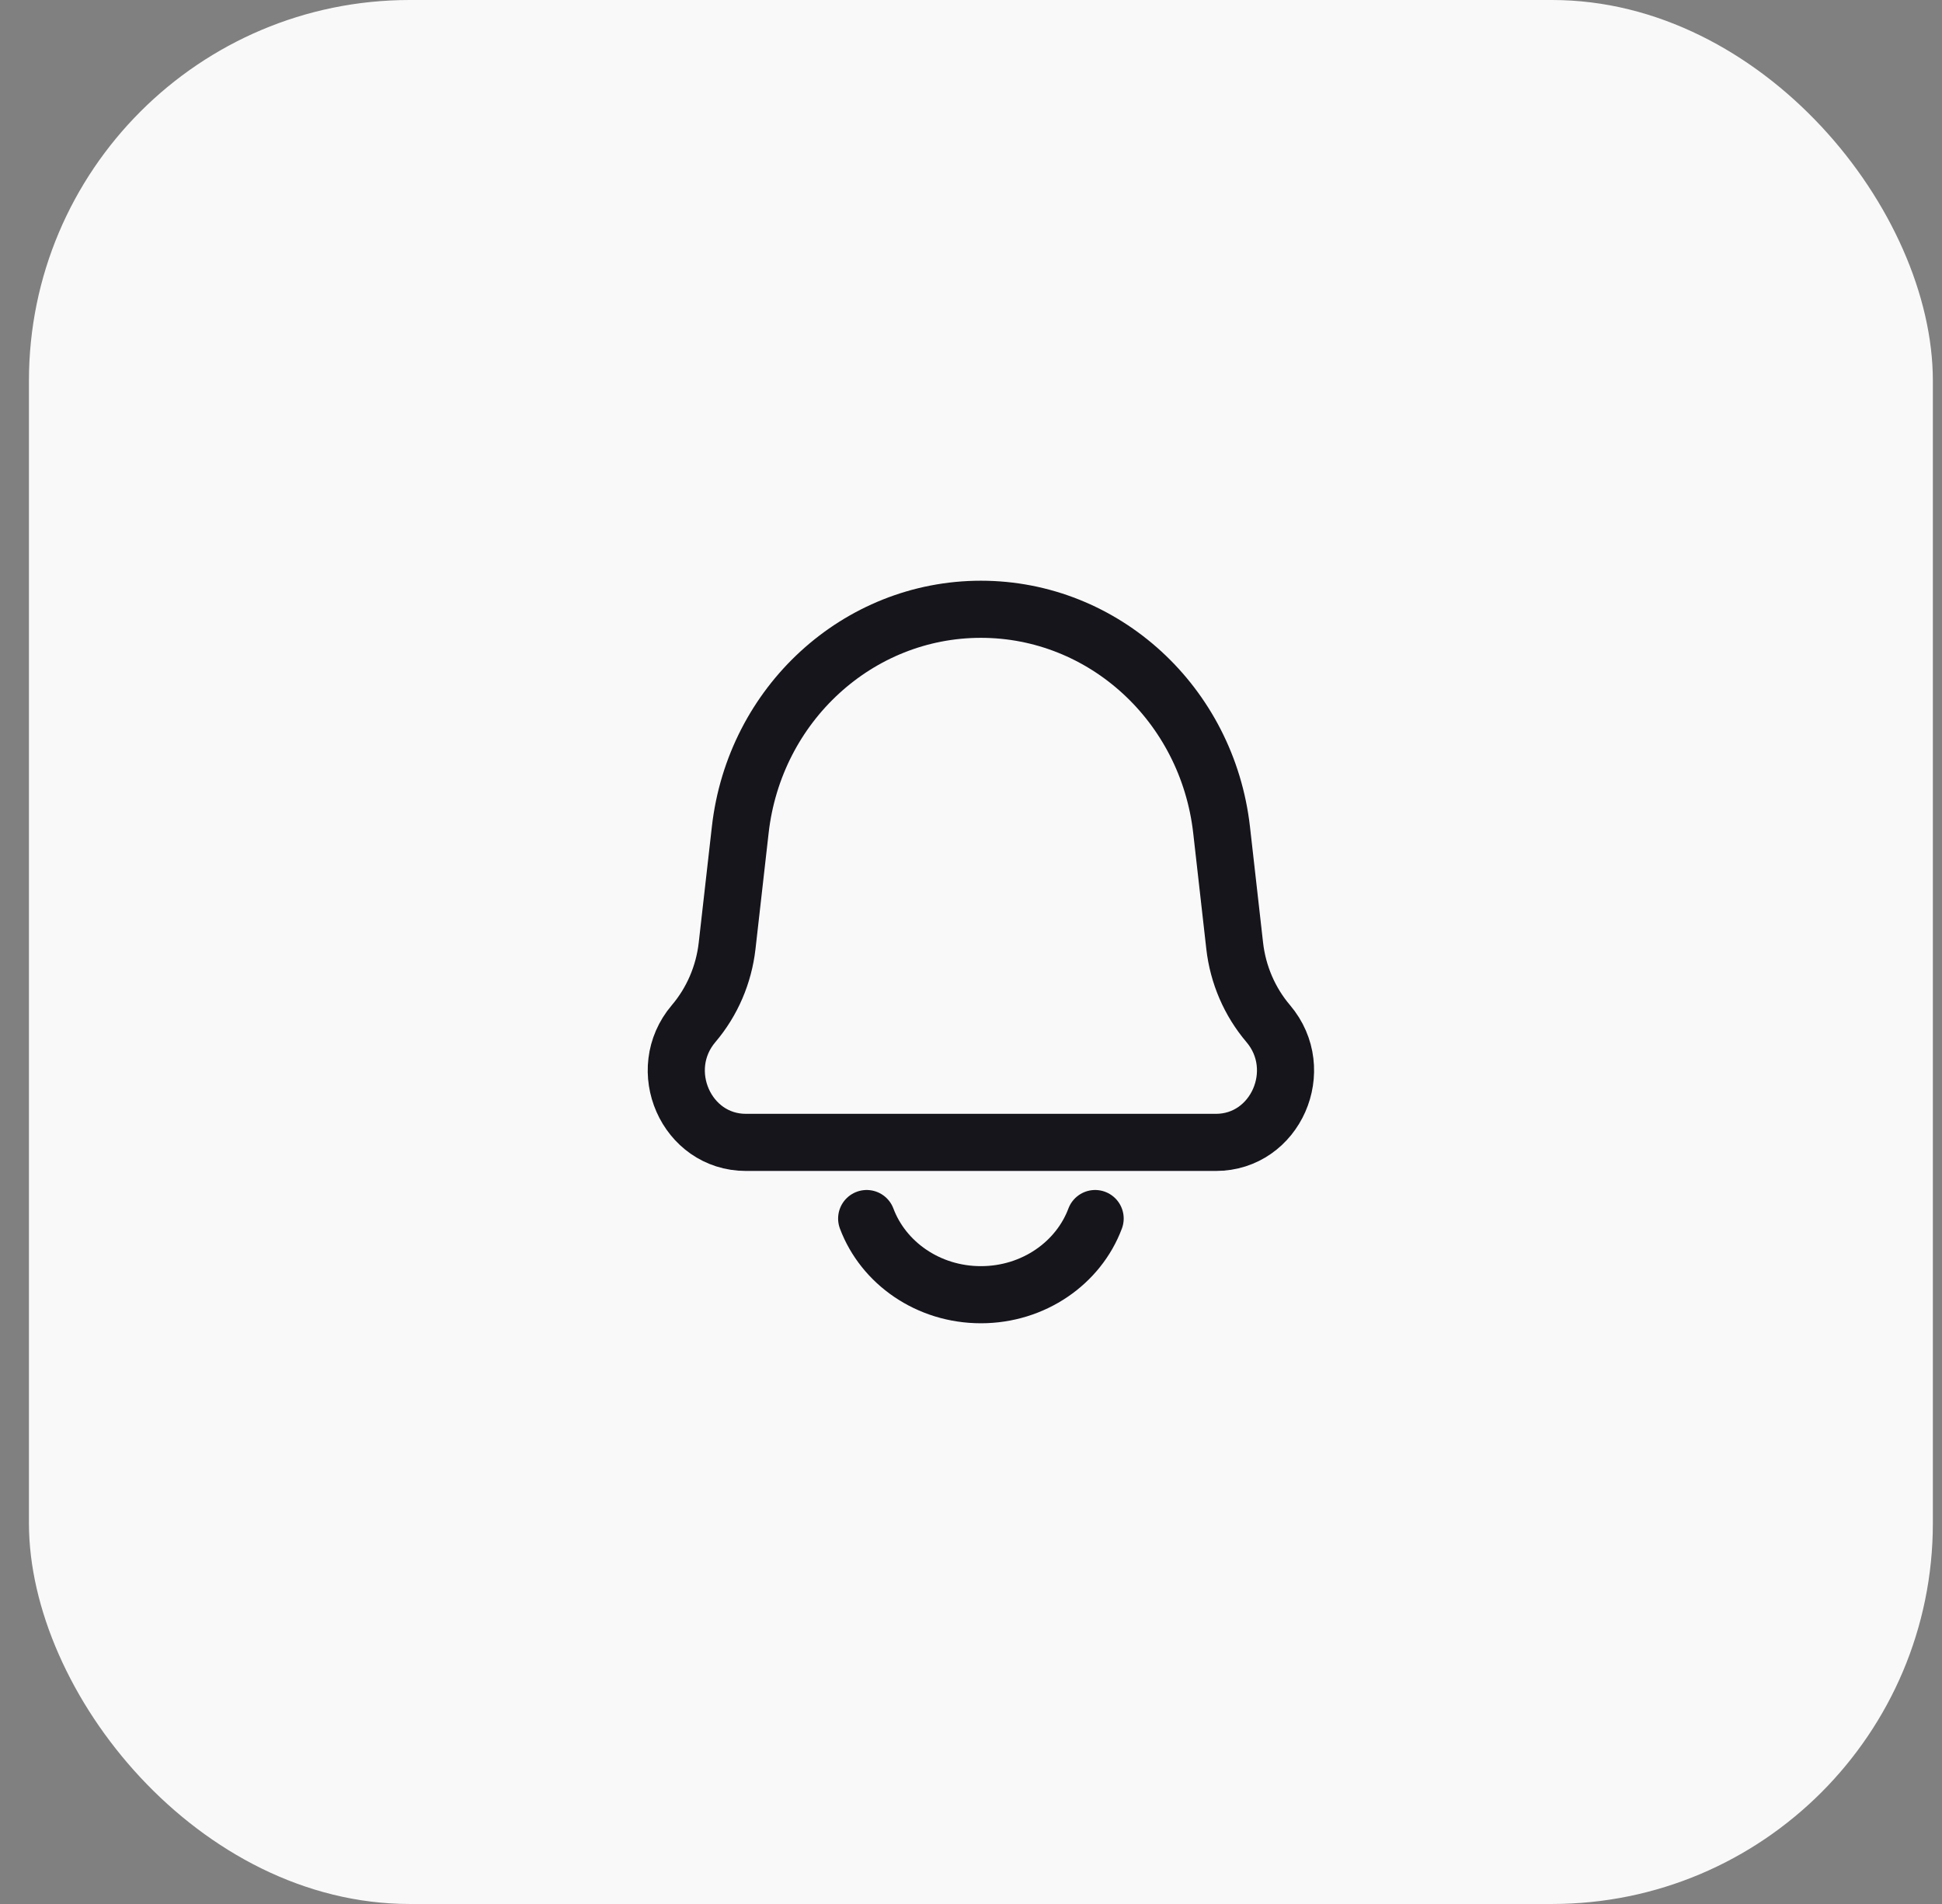 <svg width="51" height="50" viewBox="0 0 51 50" fill="none" xmlns="http://www.w3.org/2000/svg">
<rect x="0" y="0" width="51" height="50" fill="#808080" stroke="none"/>
<rect x="0.76" width="50" height="50" rx="10" fill="#F9F9F9"/>
<path d="M19.44 21.794C19.814 18.491 22.531 16 25.76 16C28.989 16 31.706 18.491 32.081 21.794L32.425 24.838C32.511 25.595 32.818 26.307 33.305 26.88C34.338 28.096 33.499 30 31.93 30H19.59C18.021 30 17.182 28.096 18.216 26.88C18.703 26.307 19.009 25.595 19.095 24.838L19.44 21.794Z" stroke="#16151C" stroke-width="1.5" stroke-linejoin="round"/>
<path d="M28.76 32C28.324 33.165 27.145 34 25.76 34C24.375 34 23.197 33.165 22.76 32" stroke="#16151C" stroke-width="1.5" stroke-linecap="round"/>
</svg>
